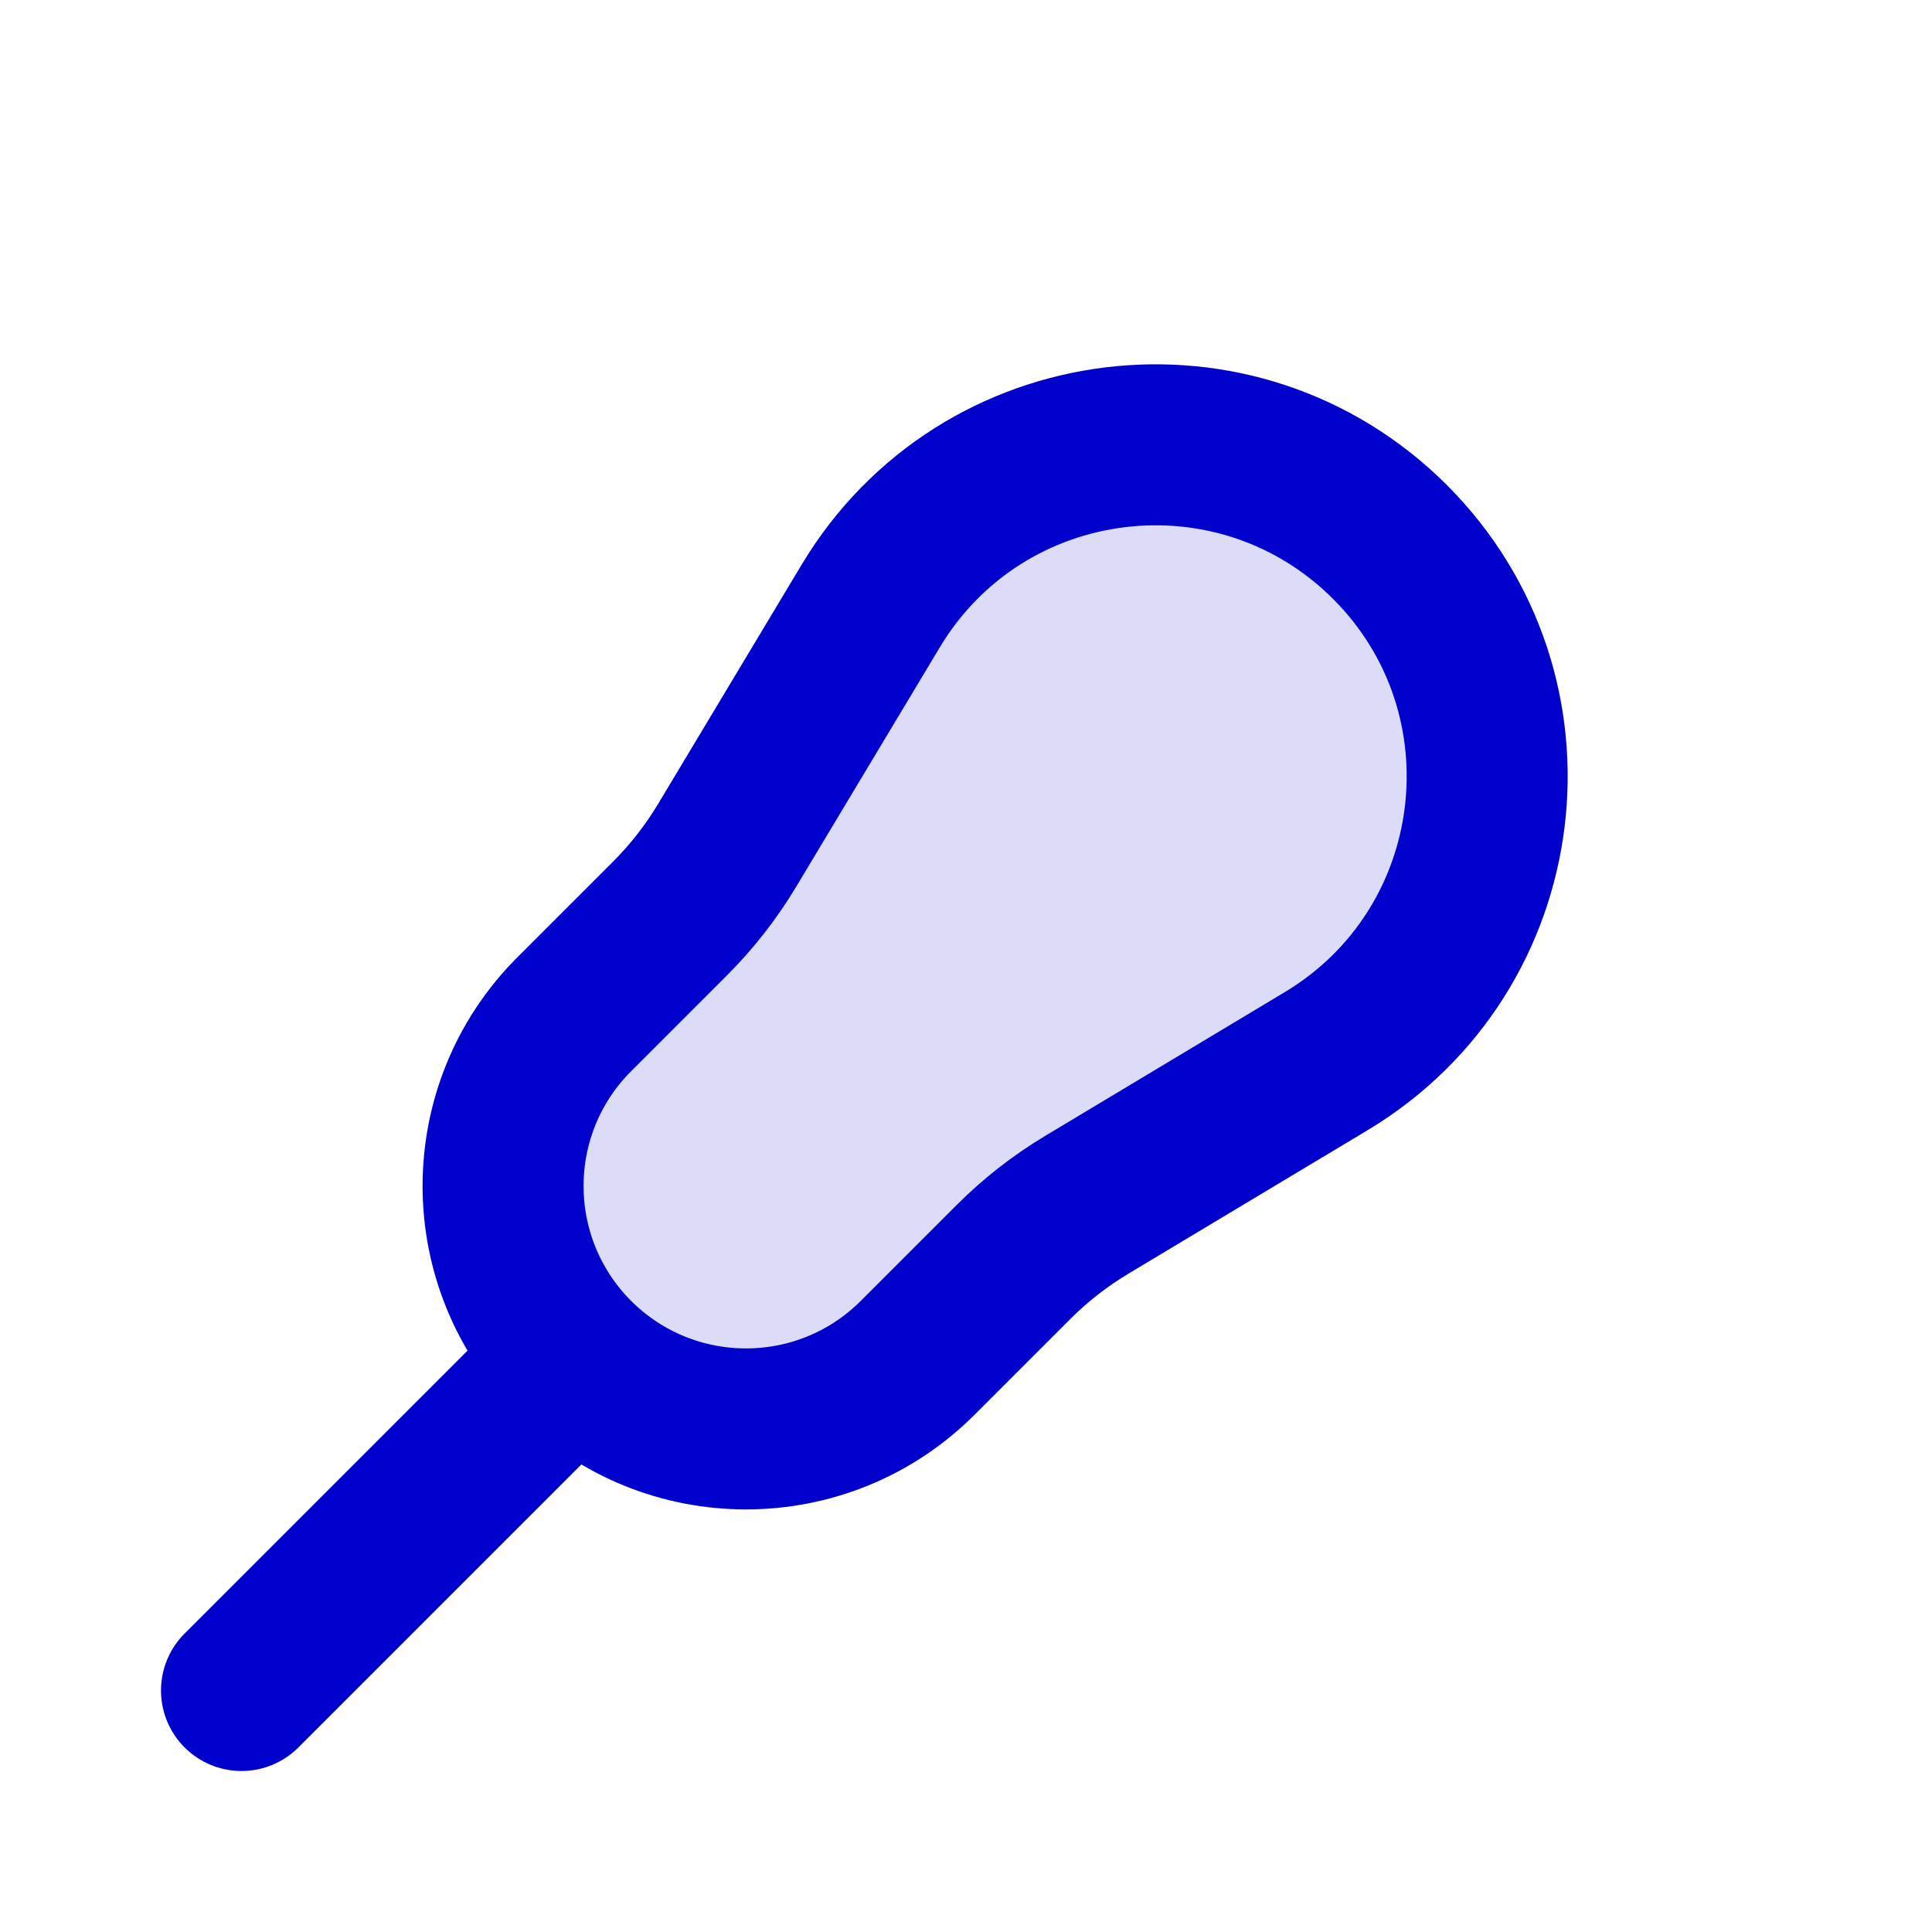 <svg width="24" height="24" viewBox="0 0 24 24" fill="none" xmlns="http://www.w3.org/2000/svg">
<path opacity="0.14" d="M13.497 14.969L16.473 13.183C18.773 11.803 19.163 8.63 17.267 6.733C15.371 4.837 12.197 5.228 10.817 7.527L9.031 10.504C8.834 10.833 8.596 11.137 8.324 11.409L7.134 12.6C5.955 13.778 5.955 15.688 7.134 16.867C8.312 18.045 10.222 18.045 11.4 16.867L12.591 15.676C12.863 15.404 13.167 15.167 13.497 14.969Z" fill="#0000CC"/>
<path d="M7 17L3 21M16.473 13.183L13.496 14.969C13.167 15.167 12.863 15.404 12.591 15.676L11.4 16.867C10.222 18.045 8.312 18.045 7.133 16.867C5.955 15.688 5.955 13.778 7.133 12.6L8.324 11.409C8.596 11.137 8.833 10.833 9.031 10.504L10.817 7.527C12.197 5.228 15.37 4.837 17.267 6.733C19.163 8.63 18.772 11.803 16.473 13.183Z" stroke="#0000CC" stroke-width="2" stroke-linecap="round" stroke-linejoin="round"/>
</svg>
